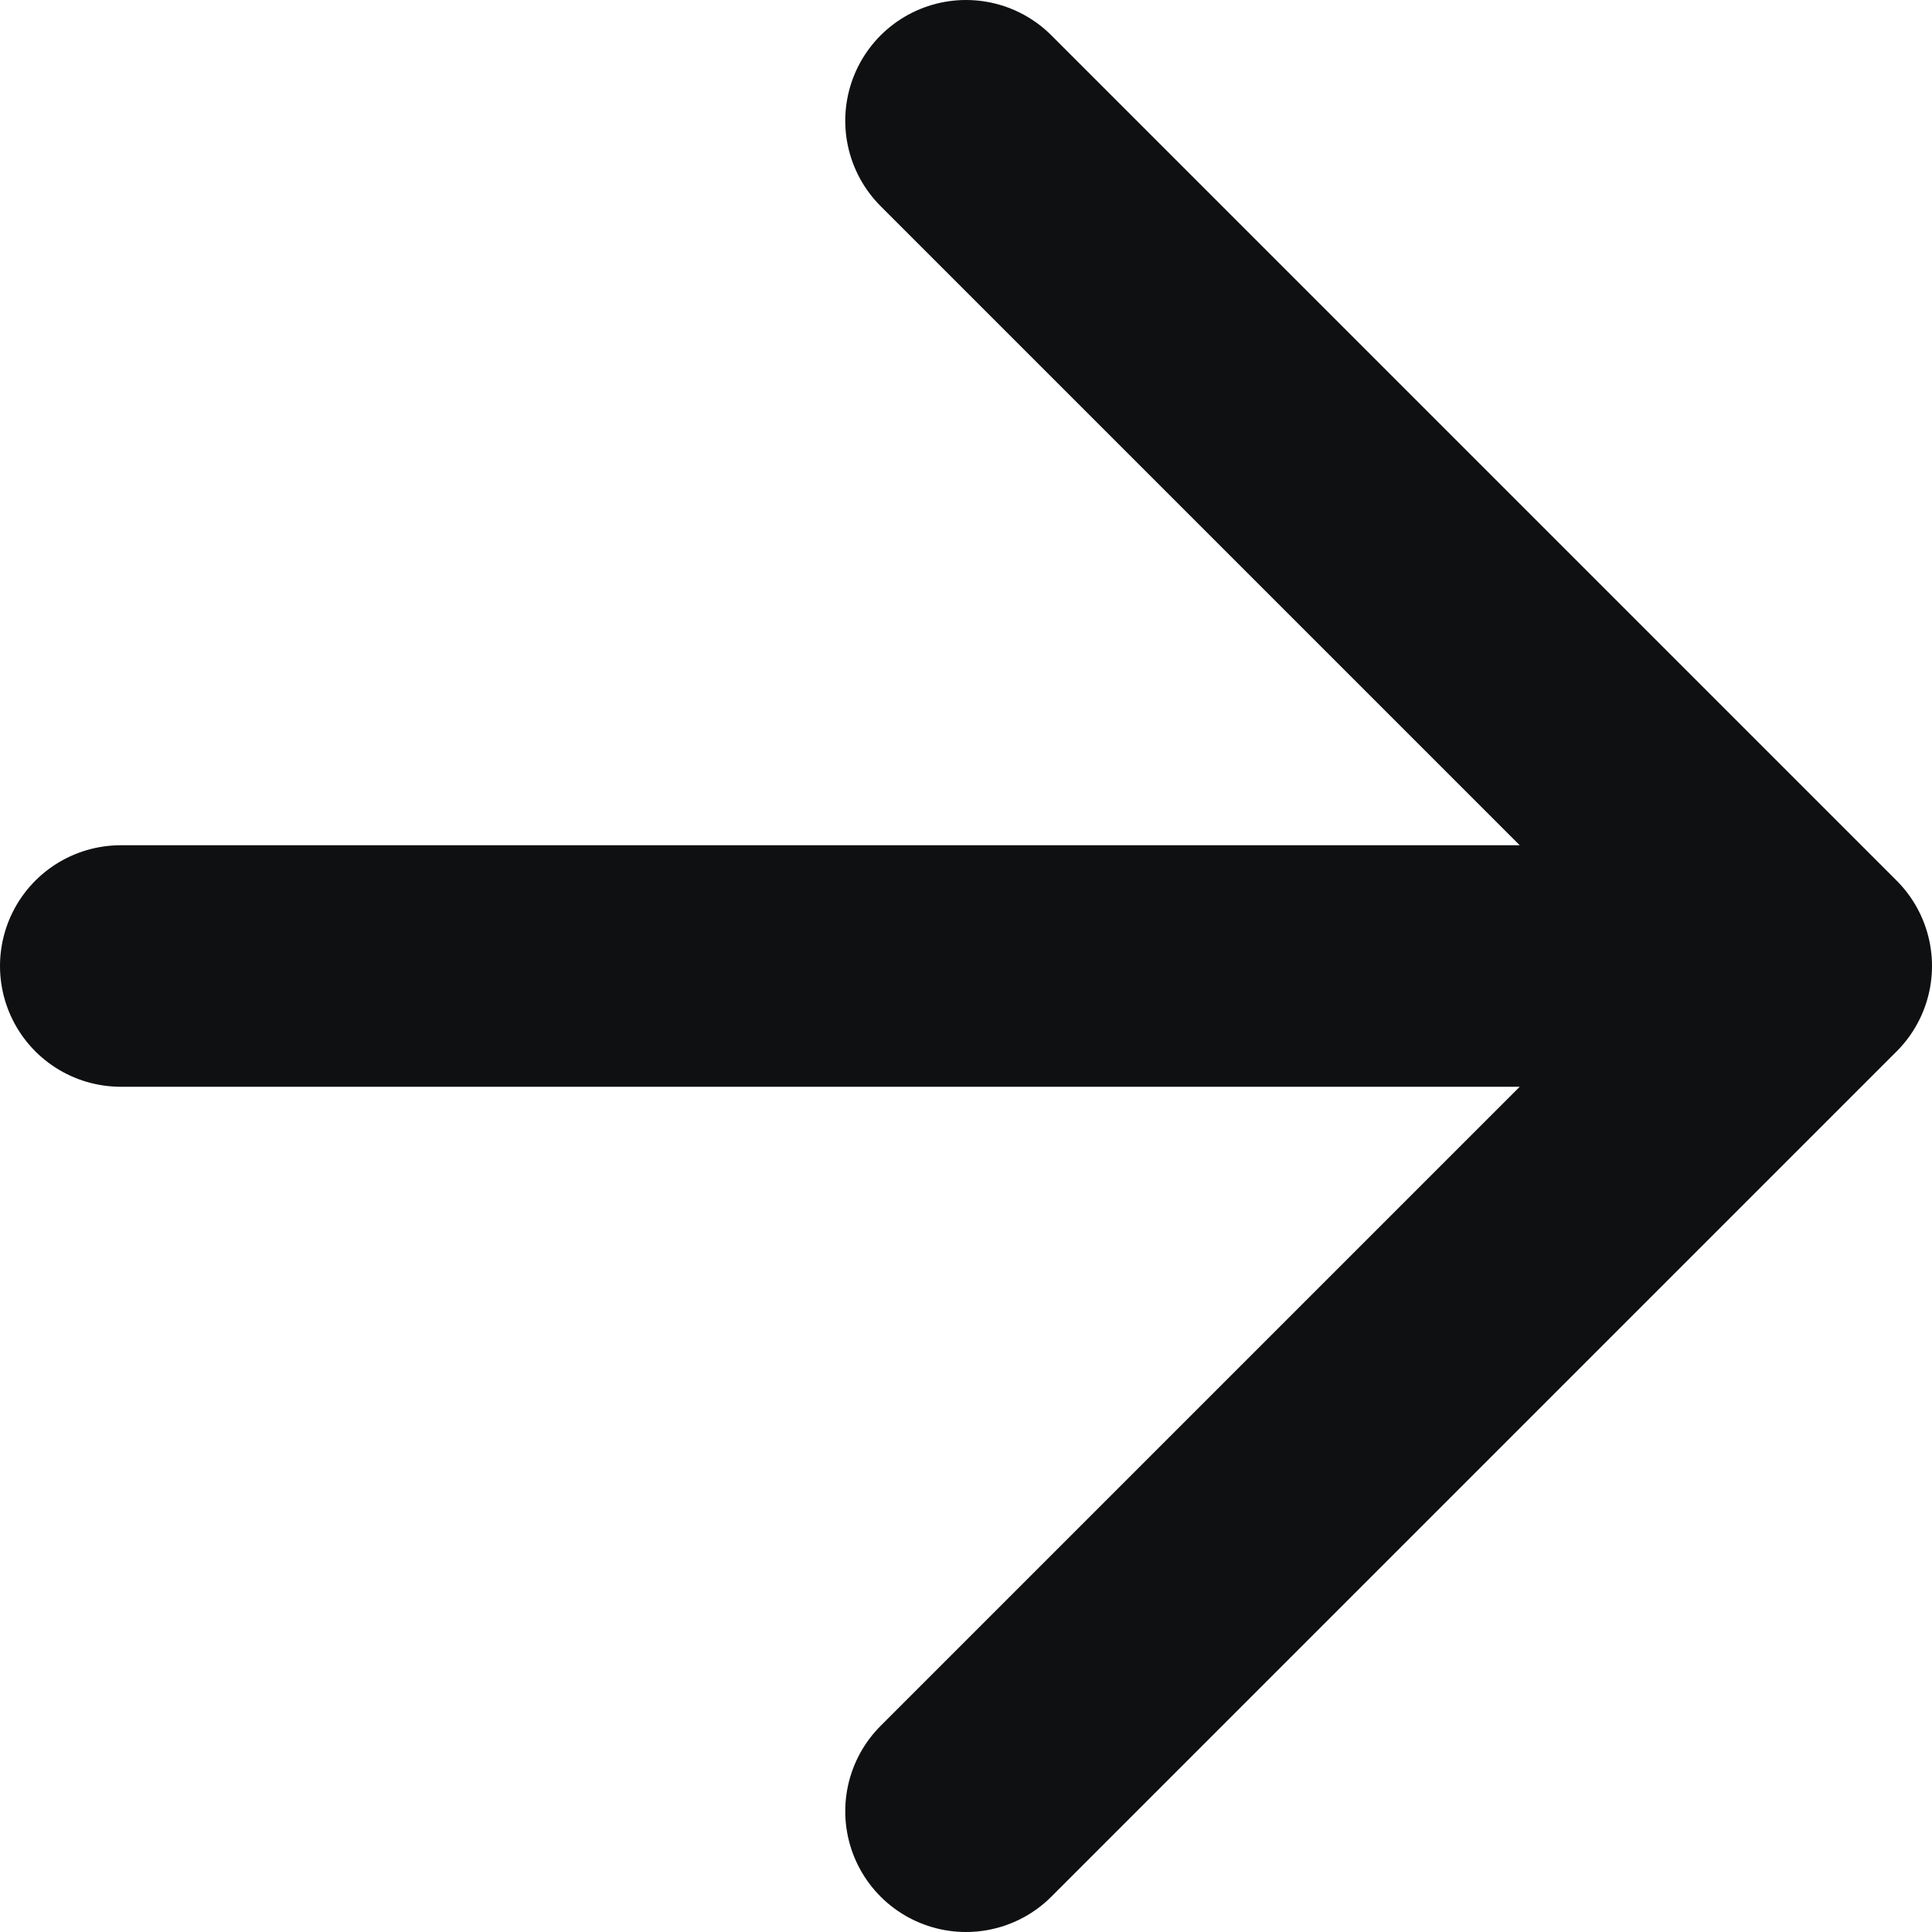 <svg preserveAspectRatio="none" width="100%" height="100%" overflow="visible" style="display: block;" viewBox="0 0 16 16" fill="none" xmlns="http://www.w3.org/2000/svg">
<path id="Vector" d="M1 8H15M15 8L8 1M15 8L8 15" stroke="#0F1012" stroke-width="2" stroke-linecap="round" stroke-linejoin="round"/>
</svg>
